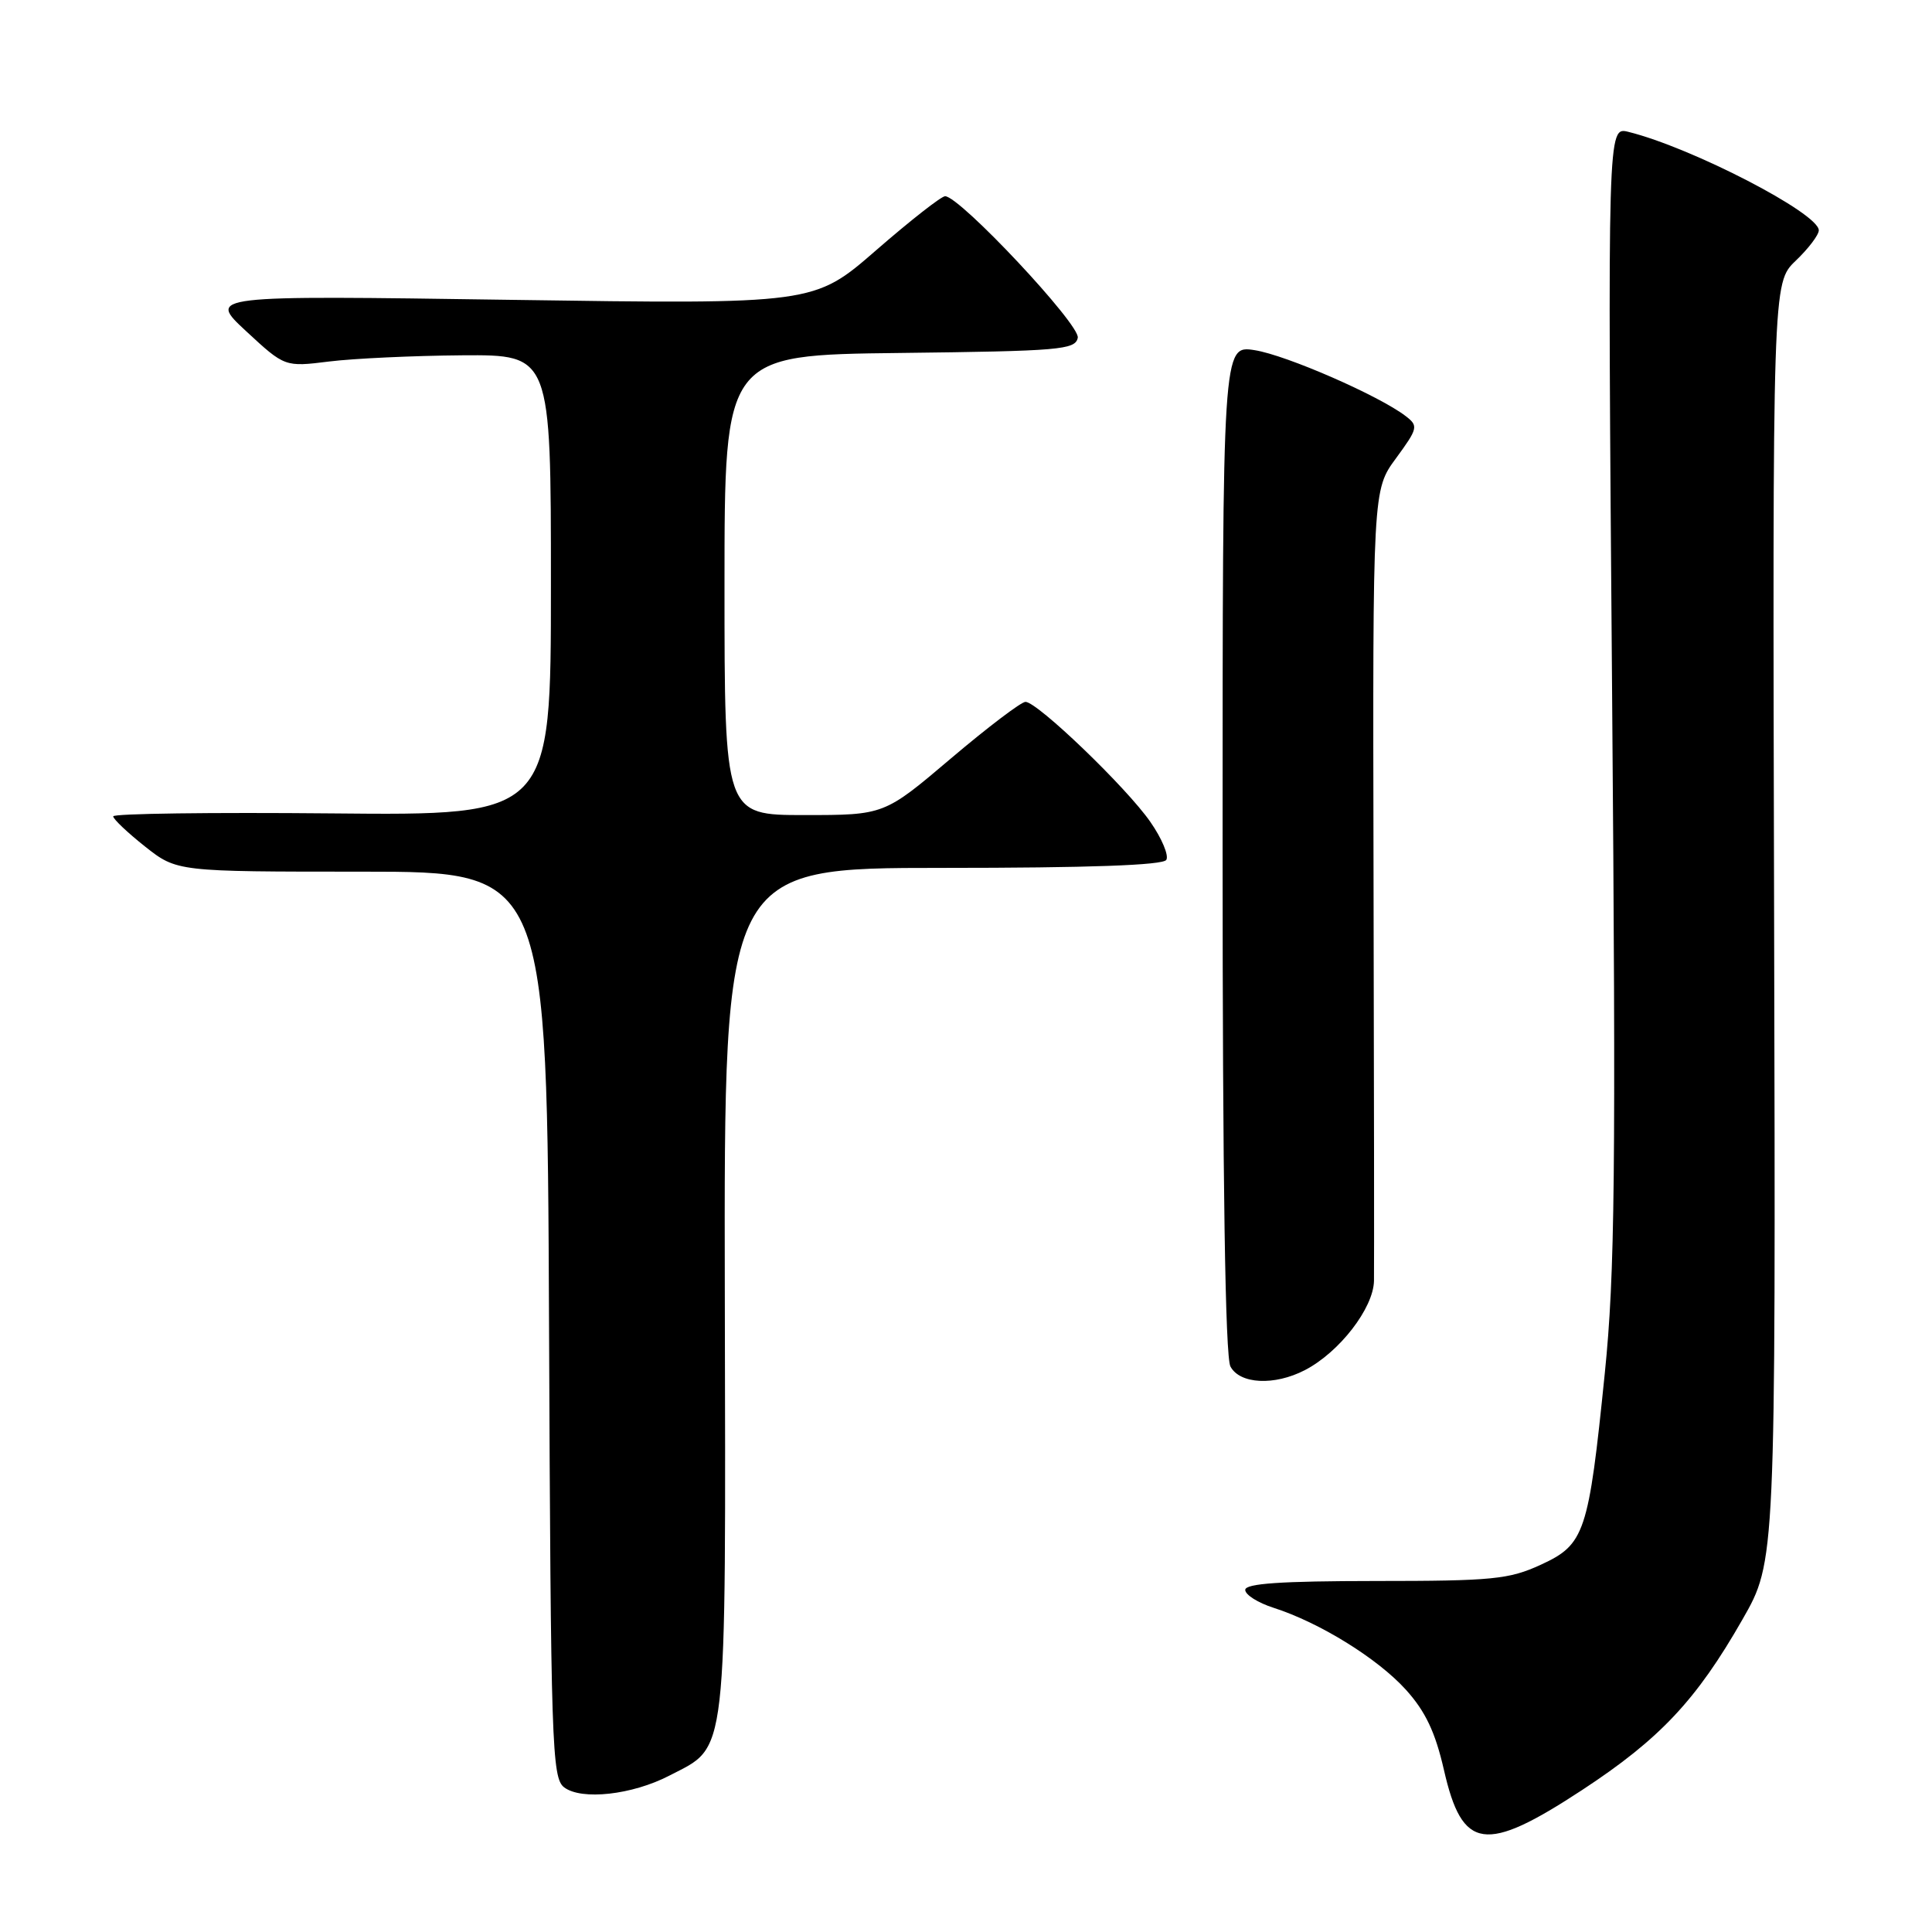 <?xml version="1.0" encoding="UTF-8" standalone="no"?>
<!DOCTYPE svg PUBLIC "-//W3C//DTD SVG 1.1//EN" "http://www.w3.org/Graphics/SVG/1.1/DTD/svg11.dtd" >
<svg xmlns="http://www.w3.org/2000/svg" xmlns:xlink="http://www.w3.org/1999/xlink" version="1.1" viewBox="0 0 256 256">
 <g >
 <path fill="currentColor"
d=" M 209.65 237.18 C 219.95 230.42 224.79 225.26 230.89 214.58 C 235.29 206.89 235.29 206.89 235.08 122.19 C 234.87 37.50 234.87 37.50 237.93 34.56 C 239.62 32.95 241.00 31.13 241.00 30.52 C 241.00 28.26 224.14 19.54 215.76 17.47 C 213.01 16.79 213.01 16.79 213.61 91.64 C 214.13 155.64 213.99 168.75 212.64 182.00 C 210.49 203.17 209.99 204.65 204.18 207.33 C 199.96 209.27 197.79 209.49 182.25 209.49 C 169.73 209.50 165.00 209.82 165.00 210.67 C 165.00 211.32 166.69 212.38 168.75 213.04 C 174.84 214.99 182.54 219.75 186.29 223.90 C 188.88 226.77 190.18 229.51 191.33 234.53 C 193.76 245.20 196.77 245.63 209.65 237.18 Z  M 88.69 235.28 C 96.48 231.24 96.17 234.01 96.04 171.03 C 95.93 115.00 95.93 115.00 124.91 115.00 C 144.22 115.00 154.10 114.65 154.54 113.94 C 154.90 113.36 153.95 111.09 152.43 108.91 C 149.30 104.38 137.46 93.00 135.88 93.00 C 135.31 93.00 130.86 96.38 126.00 100.50 C 117.16 108.00 117.16 108.00 106.58 108.00 C 96.00 108.00 96.00 108.00 96.00 77.52 C 96.00 47.04 96.00 47.04 119.24 46.77 C 140.44 46.52 142.50 46.35 142.81 44.75 C 143.14 43.02 127.18 26.00 125.23 26.00 C 124.73 26.00 120.62 29.22 116.09 33.16 C 107.86 40.32 107.86 40.32 67.68 39.73 C 27.50 39.14 27.50 39.14 32.62 43.89 C 37.74 48.63 37.74 48.63 43.62 47.90 C 46.85 47.50 54.79 47.13 61.25 47.08 C 73.00 47.00 73.00 47.00 73.00 77.53 C 73.00 108.06 73.00 108.06 44.00 107.78 C 28.05 107.63 15.00 107.80 15.00 108.17 C 15.00 108.53 16.90 110.33 19.22 112.17 C 23.44 115.50 23.44 115.50 47.97 115.50 C 72.50 115.50 72.50 115.50 72.75 175.50 C 72.98 231.28 73.13 235.59 74.75 236.83 C 77.05 238.58 83.78 237.83 88.69 235.28 Z  M 172.90 181.55 C 177.47 179.19 181.99 173.34 182.06 169.72 C 182.09 167.95 182.07 143.64 182.00 115.71 C 181.89 64.92 181.89 64.92 184.98 60.72 C 187.88 56.76 187.96 56.44 186.28 55.15 C 182.77 52.44 170.42 47.05 166.25 46.40 C 162.00 45.74 162.00 45.74 162.00 112.44 C 162.00 156.50 162.35 179.79 163.04 181.07 C 164.29 183.41 168.87 183.64 172.90 181.55 Z "/>
</g>
</svg>
